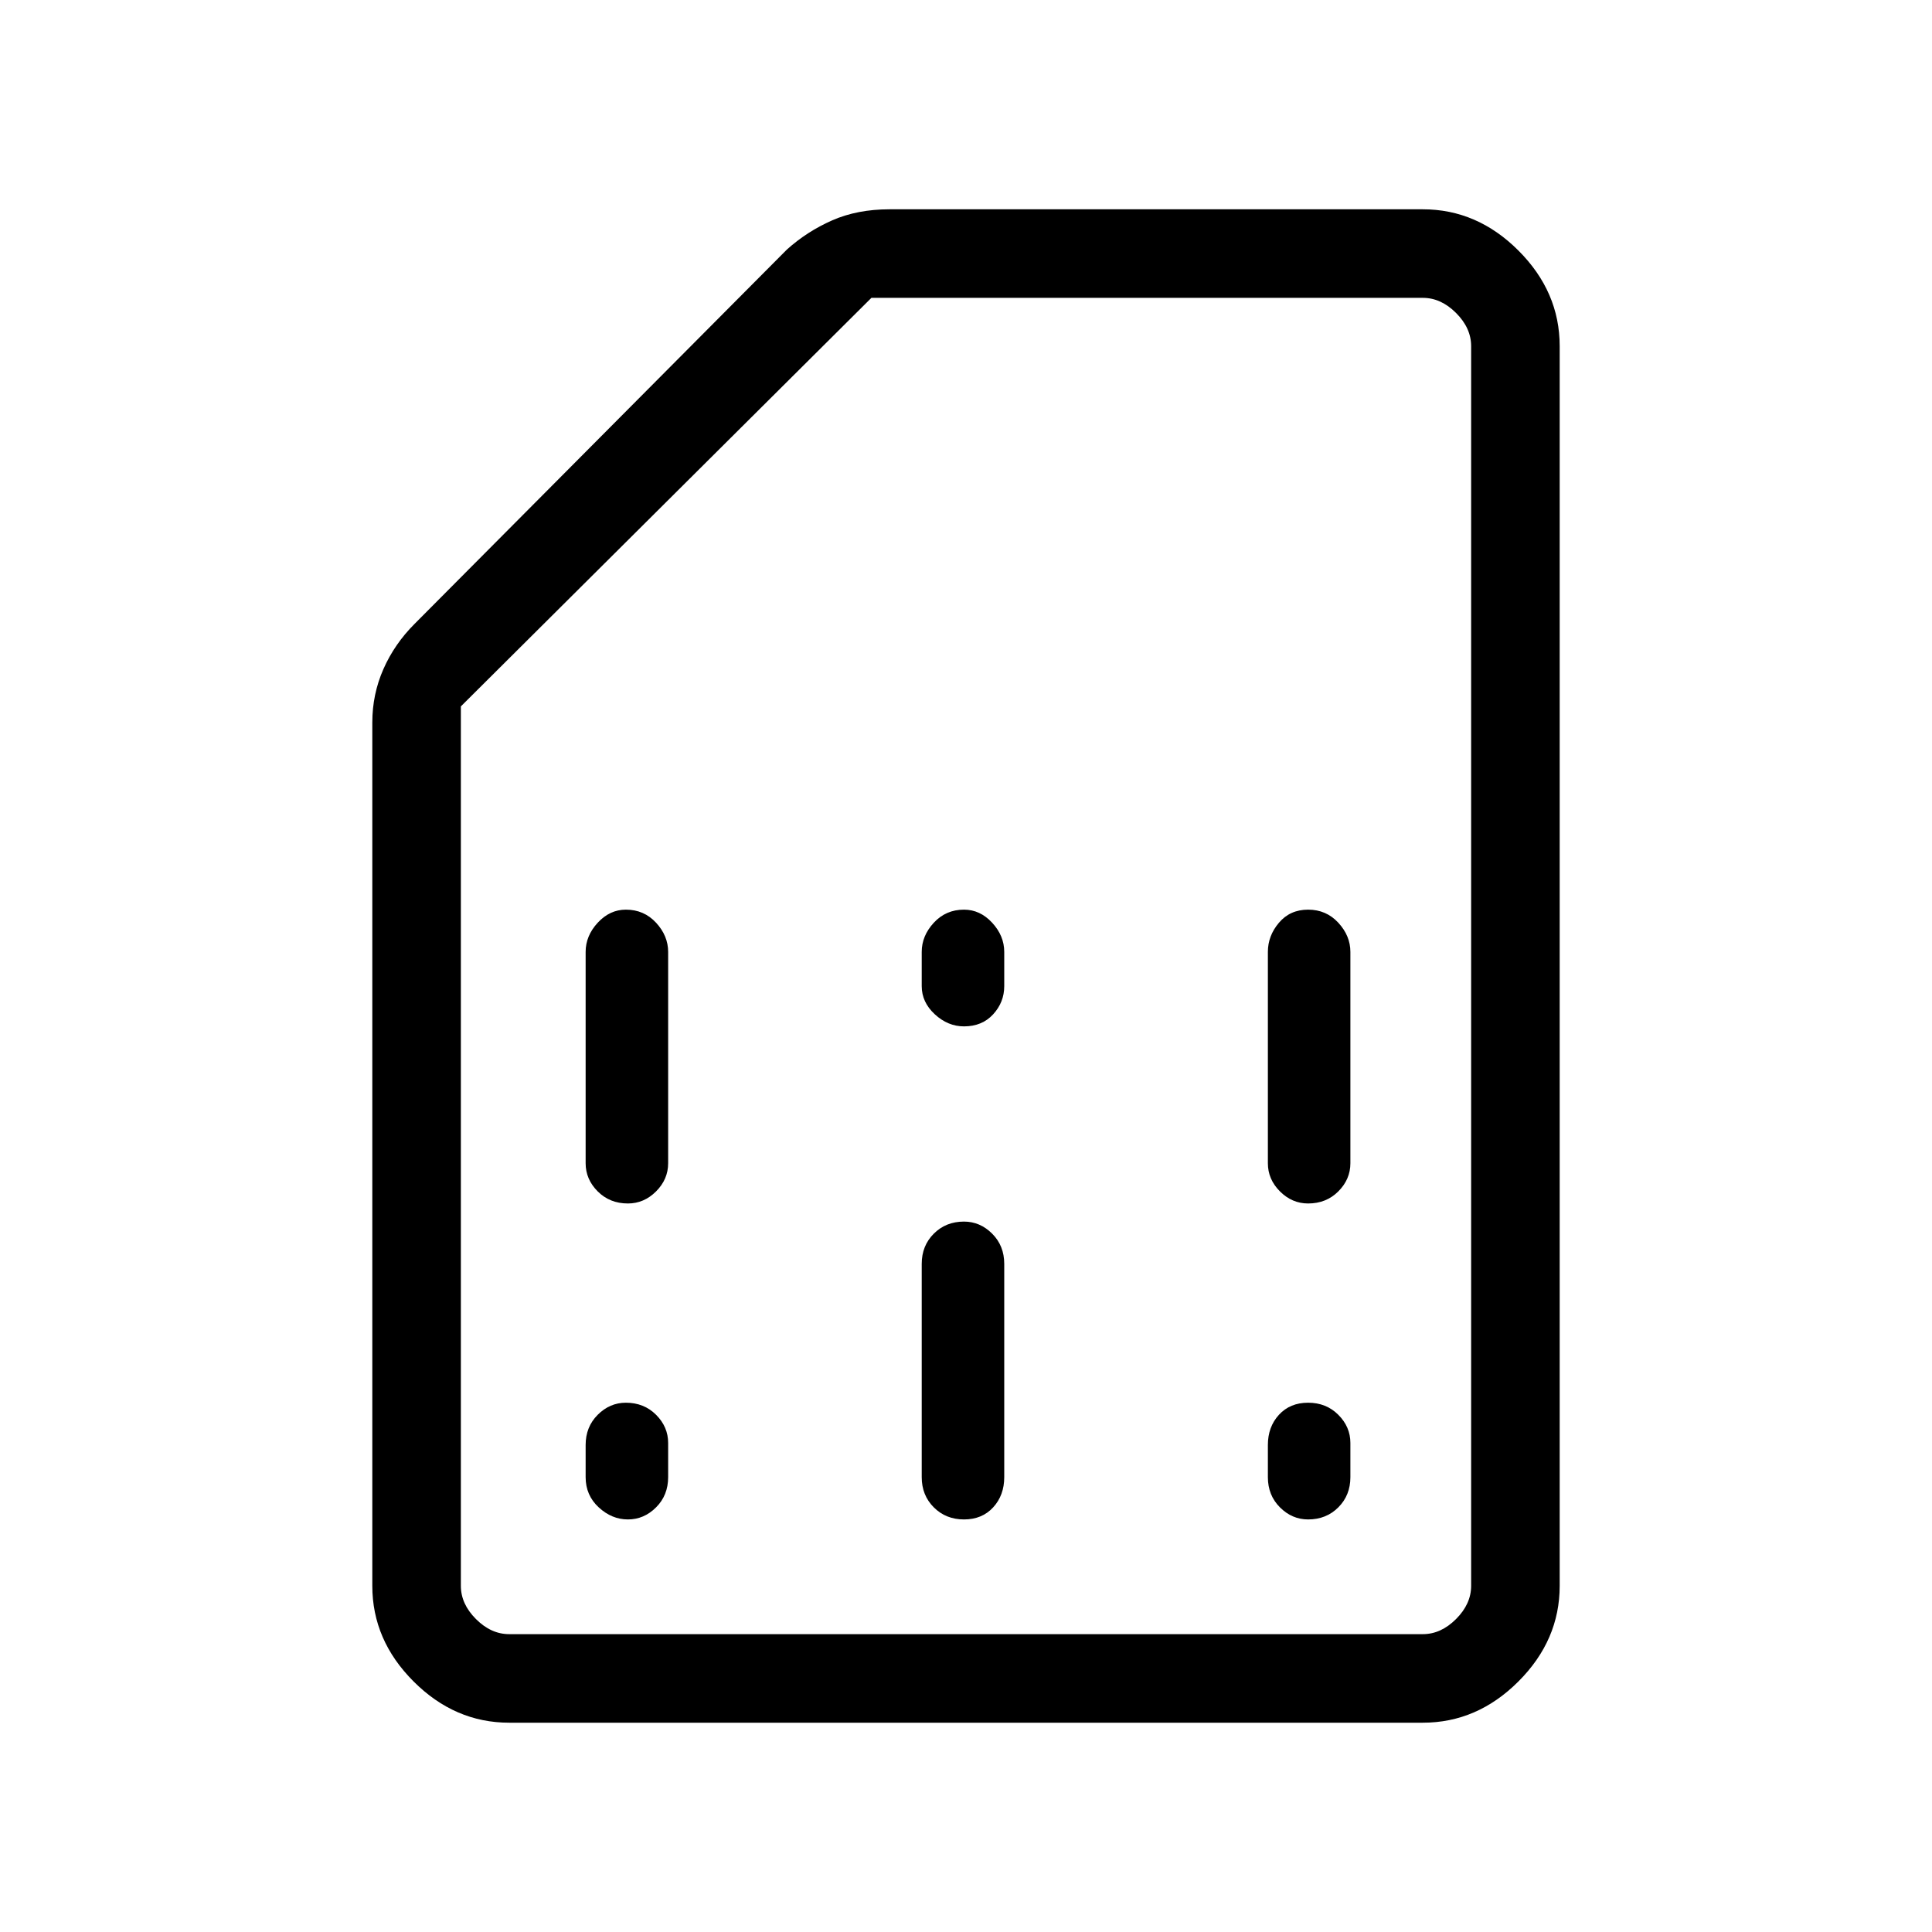 <svg xmlns="http://www.w3.org/2000/svg" height="48" width="48"><path d="M14.55 35.9V36.7Q14.55 37.15 14.875 37.45Q15.2 37.75 15.6 37.75Q16 37.75 16.3 37.45Q16.6 37.15 16.6 36.7V35.85Q16.6 35.45 16.3 35.15Q16 34.85 15.55 34.85Q15.15 34.85 14.85 35.15Q14.55 35.45 14.55 35.9ZM31.5 35.9V36.7Q31.5 37.15 31.8 37.45Q32.1 37.75 32.5 37.75Q32.95 37.75 33.25 37.45Q33.55 37.15 33.55 36.7V35.85Q33.55 35.45 33.25 35.15Q32.95 34.85 32.5 34.85Q32.05 34.85 31.775 35.15Q31.5 35.45 31.5 35.9ZM14.55 23.65V28.9Q14.55 29.3 14.85 29.6Q15.15 29.9 15.6 29.9Q16 29.9 16.3 29.6Q16.6 29.3 16.6 28.9V23.65Q16.6 23.25 16.3 22.925Q16 22.6 15.55 22.6Q15.15 22.6 14.85 22.925Q14.55 23.25 14.55 23.65ZM22.9 31.4V36.7Q22.9 37.15 23.2 37.45Q23.5 37.75 23.95 37.75Q24.4 37.75 24.675 37.45Q24.95 37.15 24.95 36.7V31.4Q24.95 30.95 24.65 30.65Q24.35 30.35 23.95 30.35Q23.5 30.35 23.2 30.65Q22.9 30.95 22.9 31.4ZM22.9 23.65V24.5Q22.9 24.9 23.225 25.2Q23.55 25.5 23.95 25.5Q24.4 25.5 24.675 25.2Q24.95 24.9 24.95 24.5V23.65Q24.95 23.25 24.65 22.925Q24.35 22.6 23.95 22.6Q23.5 22.6 23.2 22.925Q22.9 23.25 22.9 23.65ZM31.5 23.65V28.9Q31.5 29.3 31.8 29.6Q32.1 29.9 32.5 29.9Q32.95 29.9 33.25 29.6Q33.55 29.3 33.55 28.9V23.65Q33.55 23.25 33.25 22.925Q32.95 22.6 32.5 22.6Q32.05 22.6 31.775 22.925Q31.5 23.25 31.5 23.65ZM12.65 42.8Q11.3 42.8 10.275 41.775Q9.25 40.75 9.25 39.4V17.95Q9.25 17.25 9.525 16.625Q9.8 16 10.3 15.5L19.55 6.2Q20.05 5.75 20.675 5.475Q21.3 5.2 22.1 5.2H35.35Q36.7 5.2 37.725 6.225Q38.75 7.25 38.75 8.6V39.4Q38.75 40.75 37.725 41.775Q36.7 42.8 35.35 42.8ZM12.65 40.6H35.35Q35.8 40.6 36.175 40.225Q36.55 39.85 36.55 39.4V8.6Q36.55 8.15 36.175 7.775Q35.8 7.4 35.35 7.4H21.65L11.45 17.55V39.4Q11.45 39.85 11.825 40.225Q12.2 40.6 12.65 40.6ZM12.65 40.6Q12.2 40.6 11.825 40.6Q11.45 40.6 11.45 40.6H21.65H35.35Q35.8 40.6 36.175 40.6Q36.55 40.6 36.55 40.6Q36.55 40.6 36.175 40.6Q35.8 40.6 35.35 40.6Z"/></svg>